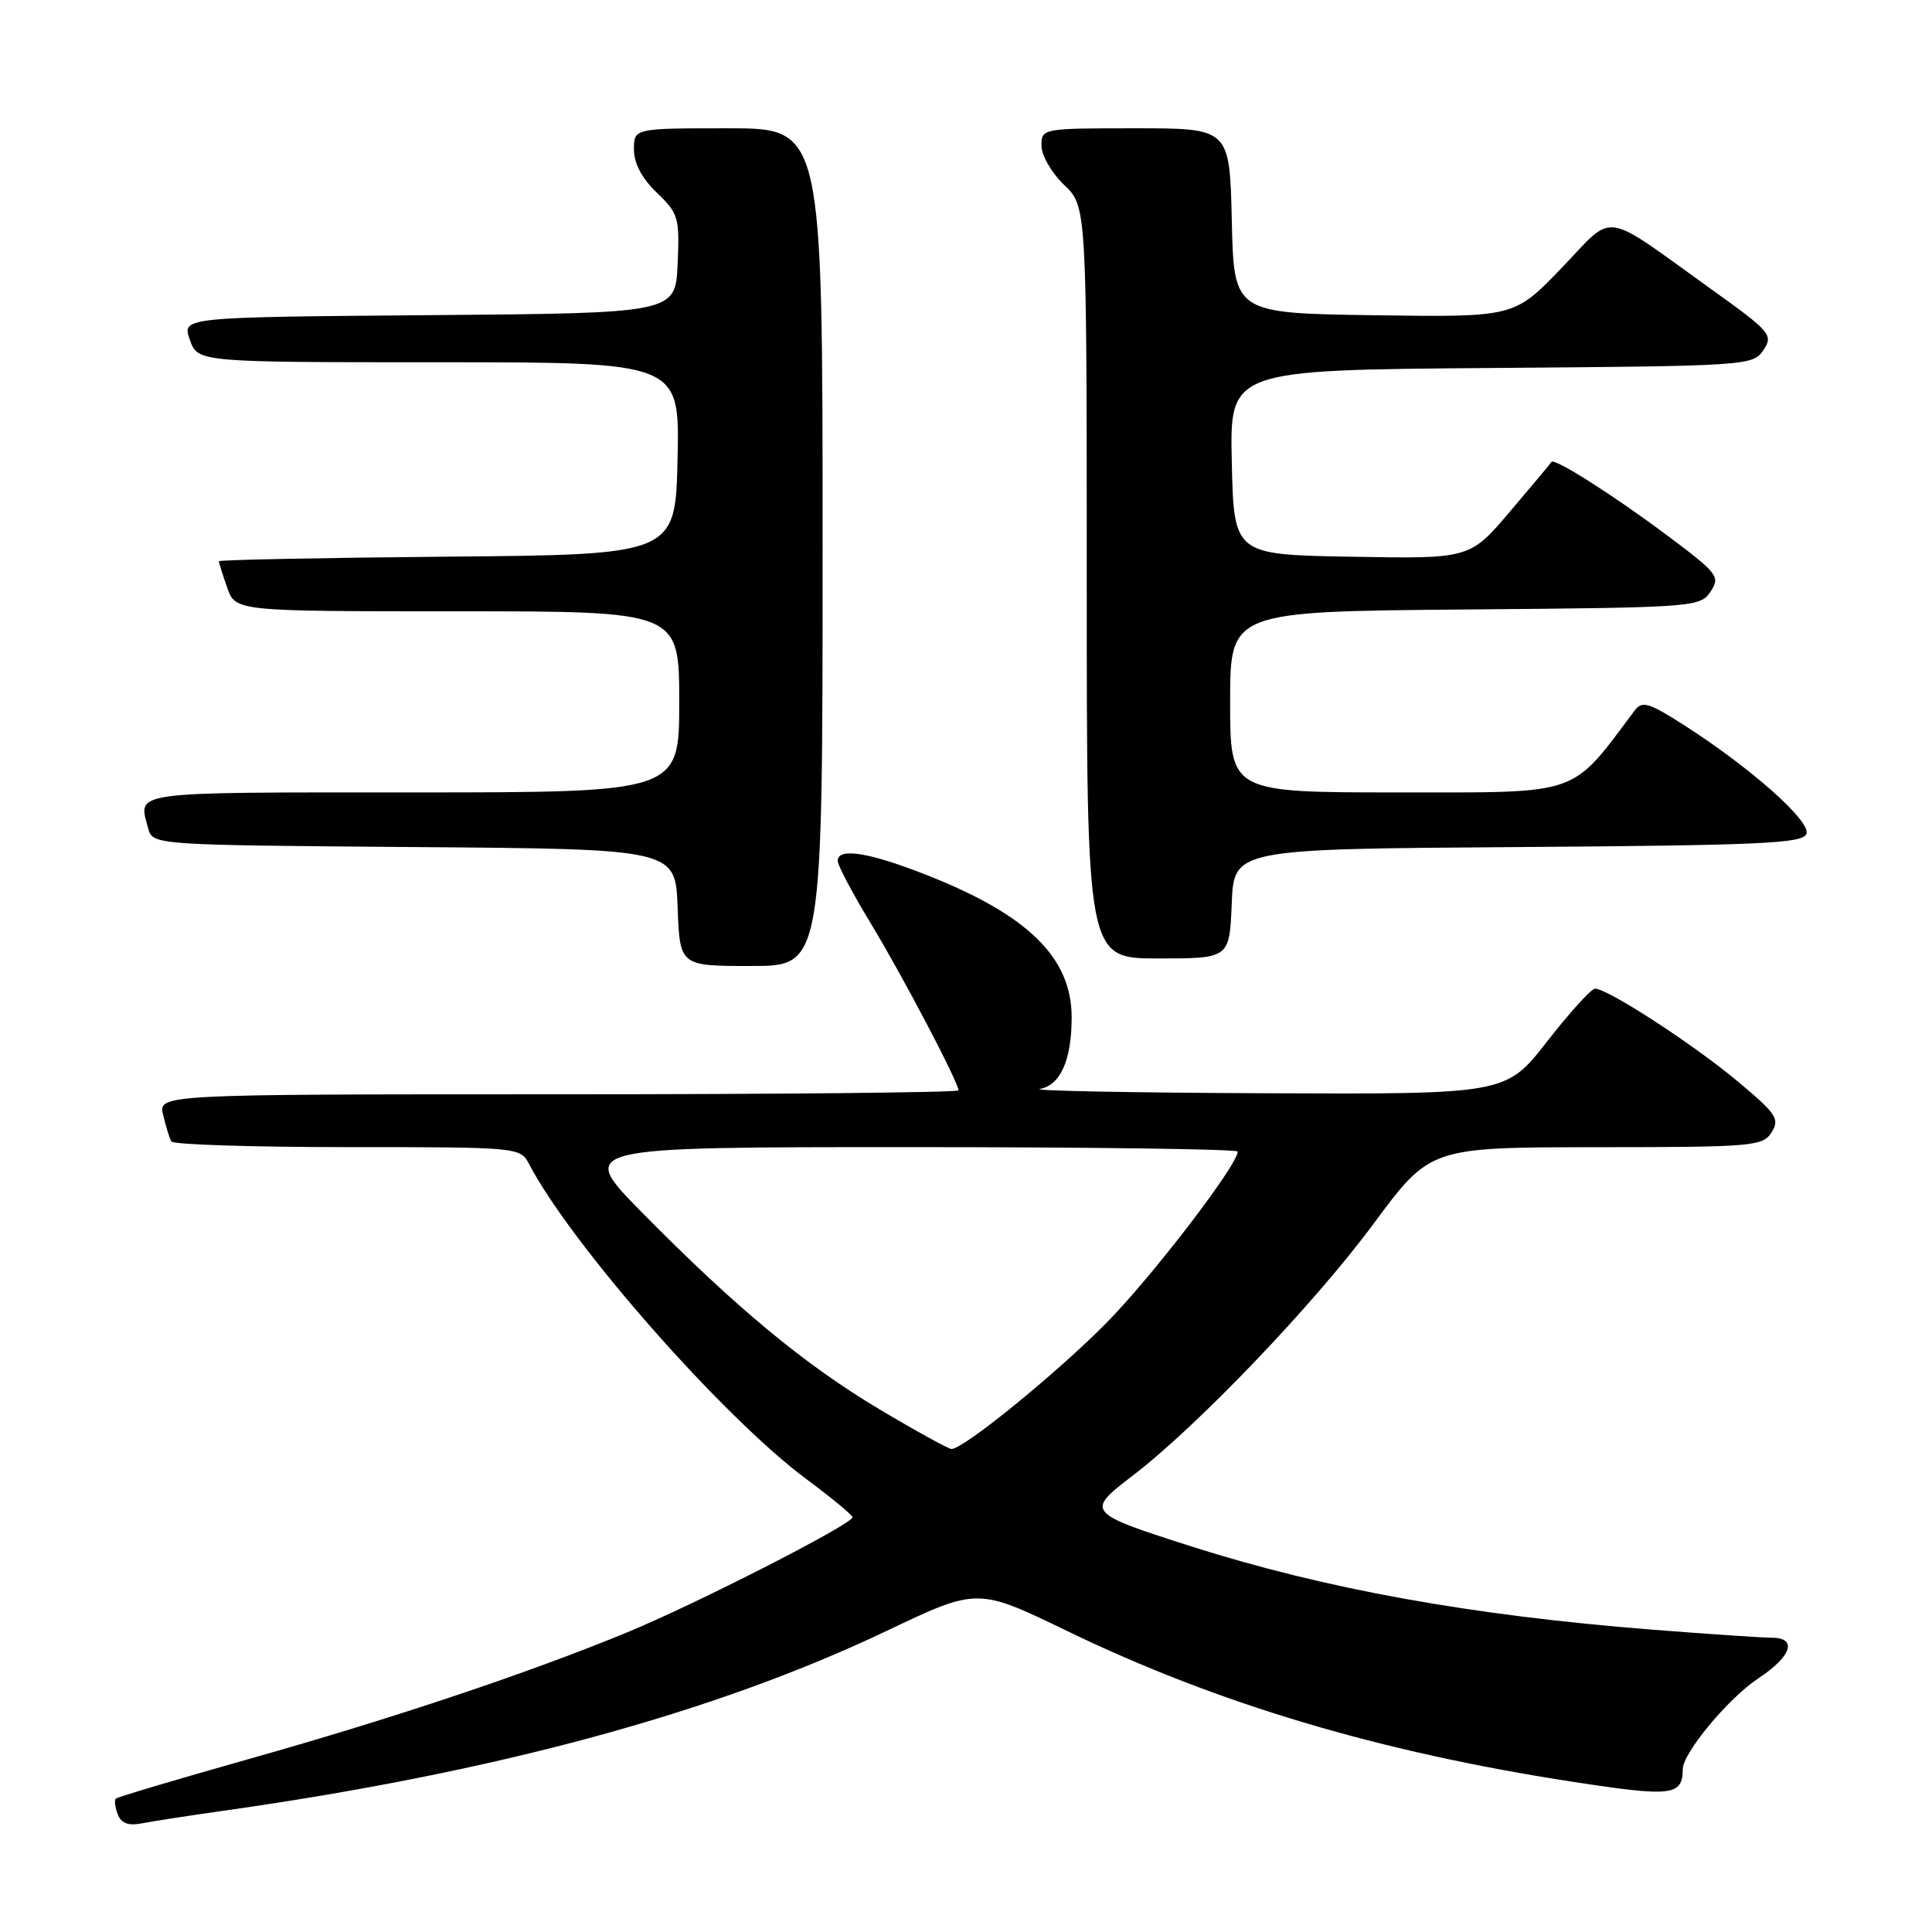 <?xml version="1.0" encoding="UTF-8" standalone="no"?>
<!DOCTYPE svg PUBLIC "-//W3C//DTD SVG 1.1//EN" "http://www.w3.org/Graphics/SVG/1.1/DTD/svg11.dtd" >
<svg xmlns="http://www.w3.org/2000/svg" xmlns:xlink="http://www.w3.org/1999/xlink" version="1.1" viewBox="0 0 256 256">
 <g >
 <path fill="currentColor"
d=" M 29.50 239.95 C 65.68 234.84 94.63 226.99 117.51 216.09 C 129.52 210.37 129.52 210.37 141.37 216.10 C 161.30 225.75 182.79 232.16 208.42 236.10 C 221.58 238.12 222.94 237.96 222.98 234.40 C 223.01 232.24 229.05 224.99 232.99 222.39 C 237.45 219.44 238.22 217.00 234.70 217.00 C 233.43 217.00 226.35 216.52 218.95 215.94 C 194.92 214.05 175.57 210.55 157.80 204.89 C 144.00 200.48 143.84 200.30 150.00 195.60 C 158.58 189.06 174.11 172.83 182.00 162.16 C 189.50 152.03 189.50 152.03 211.51 152.01 C 232.32 152.00 233.59 151.89 234.75 150.03 C 235.86 148.26 235.38 147.56 230.12 143.18 C 224.24 138.28 213.01 131.00 211.35 131.00 C 210.86 131.00 208.00 134.15 205.00 138.00 C 199.54 145.00 199.54 145.00 167.52 144.86 C 149.91 144.79 136.54 144.53 137.80 144.29 C 140.53 143.77 142.00 140.44 142.00 134.80 C 142.00 126.91 136.24 121.25 122.85 115.97 C 115.15 112.93 111.00 112.27 111.00 114.07 C 111.00 114.66 112.97 118.38 115.38 122.35 C 119.59 129.30 127.00 143.39 127.00 144.48 C 127.00 144.76 103.14 145.00 73.98 145.00 C 20.96 145.00 20.96 145.00 21.62 147.75 C 21.98 149.26 22.47 150.84 22.70 151.25 C 22.93 151.66 33.43 152.00 46.02 152.00 C 68.76 152.00 68.94 152.02 70.11 154.25 C 75.72 164.97 95.82 187.80 106.86 196.00 C 110.19 198.47 112.94 200.74 112.96 201.04 C 113.03 201.92 92.20 212.55 83.00 216.34 C 69.86 221.74 52.18 227.66 33.11 233.04 C 23.55 235.74 15.55 238.12 15.34 238.33 C 15.13 238.54 15.25 239.48 15.60 240.41 C 16.07 241.61 17.01 241.96 18.88 241.59 C 20.32 241.31 25.10 240.57 29.50 239.95 Z  M 109.00 72.50 C 109.00 17.00 109.00 17.00 96.50 17.00 C 84.00 17.00 84.00 17.00 84.00 19.81 C 84.00 21.64 85.06 23.65 87.04 25.54 C 89.90 28.28 90.06 28.84 89.79 34.98 C 89.50 41.50 89.50 41.50 56.81 41.76 C 24.11 42.03 24.11 42.03 25.15 45.01 C 26.20 48.00 26.20 48.00 58.13 48.00 C 90.06 48.00 90.06 48.00 89.78 60.75 C 89.50 73.50 89.50 73.50 59.25 73.76 C 42.61 73.91 29.00 74.18 29.00 74.37 C 29.00 74.55 29.49 76.12 30.10 77.85 C 31.20 81.00 31.20 81.00 60.60 81.00 C 90.00 81.00 90.00 81.00 90.00 93.00 C 90.00 105.00 90.00 105.00 54.50 105.00 C 16.81 105.00 18.30 104.80 19.63 109.74 C 20.23 111.97 20.23 111.97 54.86 112.24 C 89.50 112.50 89.50 112.50 89.79 120.25 C 90.08 128.00 90.08 128.00 99.54 128.00 C 109.00 128.00 109.00 128.00 109.00 72.50 Z  M 163.21 119.75 C 163.50 112.50 163.50 112.50 201.15 112.24 C 233.30 112.01 238.88 111.76 239.36 110.50 C 240.00 108.85 232.03 101.77 223.11 96.06 C 218.49 93.11 217.59 92.84 216.62 94.12 C 208.03 105.58 209.69 105.00 185.38 105.00 C 163.00 105.00 163.00 105.00 163.00 93.01 C 163.00 81.03 163.00 81.03 194.13 80.76 C 224.53 80.51 225.29 80.45 226.66 78.39 C 227.98 76.40 227.64 75.98 220.78 70.85 C 213.68 65.55 205.92 60.63 205.58 61.21 C 205.49 61.37 203.02 64.32 200.09 67.77 C 194.76 74.05 194.76 74.05 179.13 73.77 C 163.50 73.50 163.50 73.50 163.22 61.26 C 162.94 49.03 162.94 49.03 197.60 48.76 C 231.61 48.50 232.28 48.46 233.66 46.39 C 234.99 44.39 234.63 43.97 226.78 38.34 C 211.99 27.74 214.09 28.04 206.89 35.54 C 200.64 42.04 200.64 42.04 182.07 41.77 C 163.50 41.50 163.50 41.50 163.22 29.25 C 162.94 17.00 162.94 17.00 150.47 17.00 C 138.10 17.00 138.00 17.02 138.00 19.31 C 138.00 20.59 139.35 22.92 141.00 24.50 C 144.00 27.37 144.00 27.37 144.00 77.19 C 144.00 127.00 144.00 127.00 153.46 127.00 C 162.91 127.00 162.91 127.00 163.21 119.75 Z  M 116.55 186.75 C 106.63 180.84 97.47 173.25 85.02 160.61 C 76.54 152.00 76.54 152.00 120.27 152.00 C 144.32 152.00 164.00 152.26 164.00 152.59 C 164.00 154.37 152.57 169.28 146.51 175.39 C 139.89 182.07 127.68 192.00 126.08 192.00 C 125.69 192.00 121.40 189.64 116.55 186.75 Z "/>
</g>
</svg>